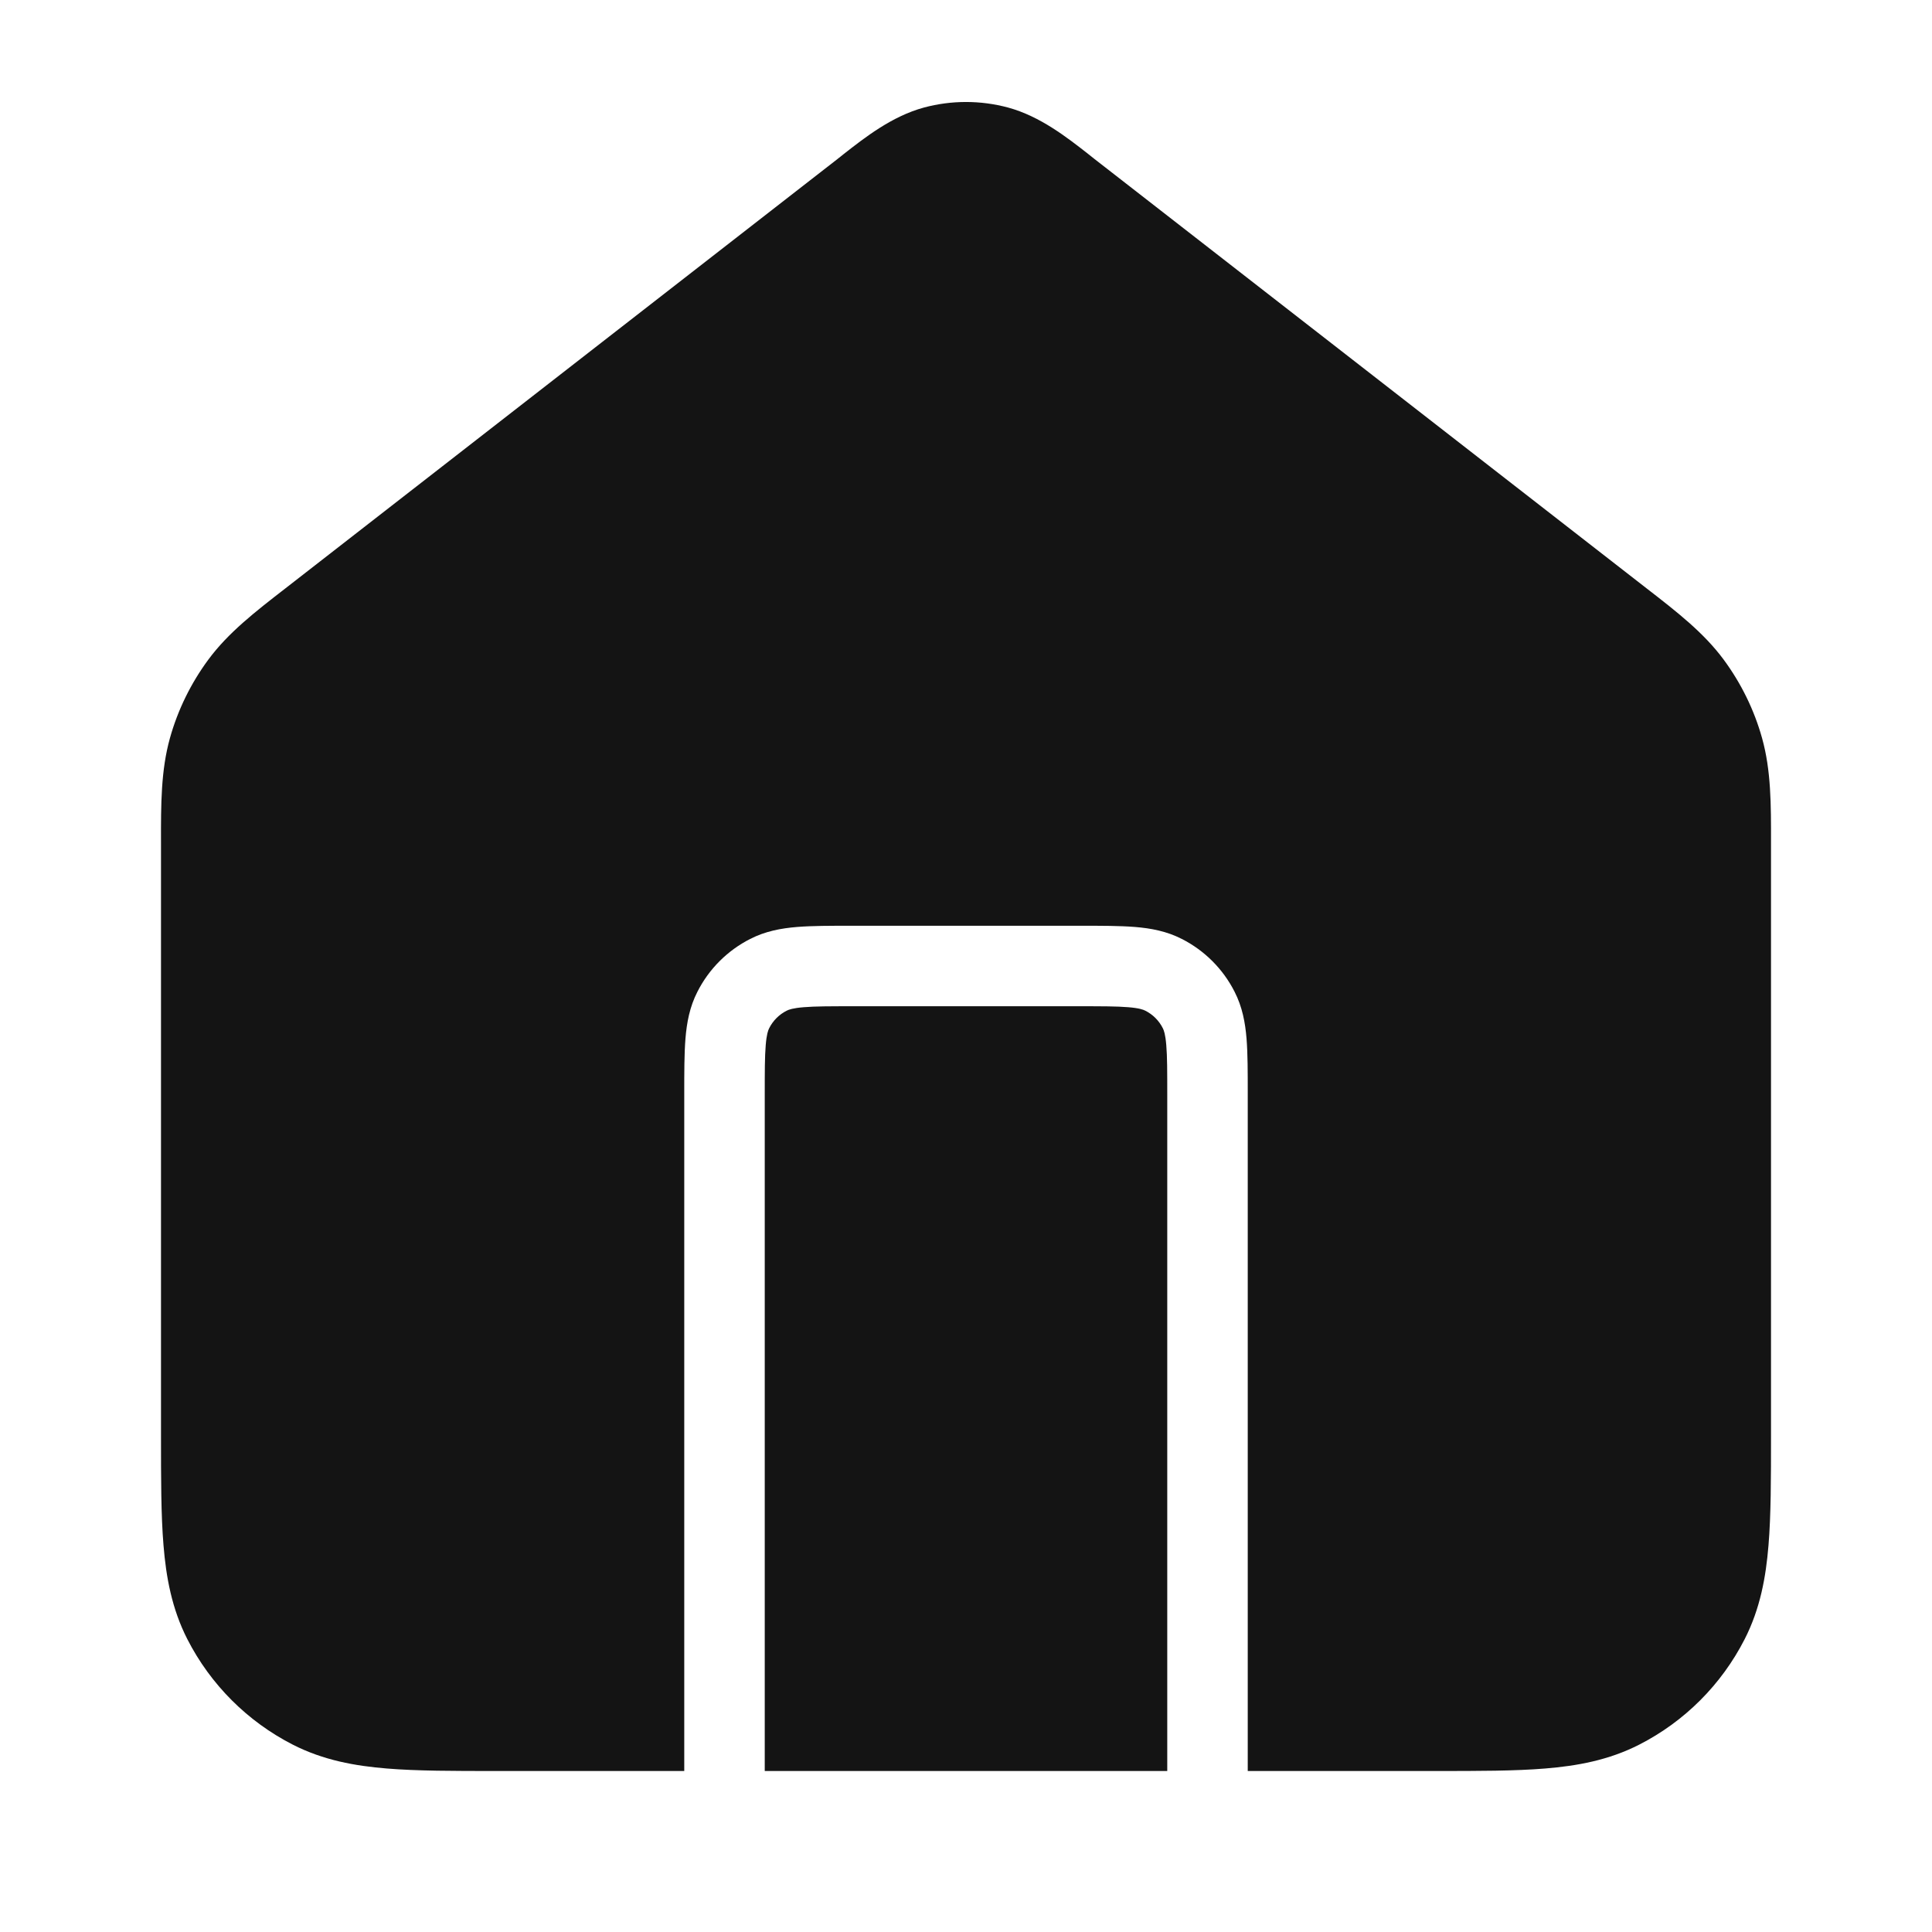 <svg width="24" height="24" viewBox="0 0 24 24" fill="none" xmlns="http://www.w3.org/2000/svg">
<path d="M11.477 1.336C11.82 1.244 12.18 1.244 12.523 1.336C12.92 1.444 13.255 1.707 13.522 1.916L13.596 1.975L20.456 7.31C20.833 7.602 21.165 7.86 21.412 8.194C21.629 8.488 21.791 8.818 21.889 9.169C22.001 9.57 22.001 9.99 22 10.467L22 17.839C22 18.366 22 18.82 21.969 19.195C21.937 19.59 21.866 19.984 21.673 20.362C21.385 20.926 20.927 21.385 20.362 21.673C19.984 21.866 19.59 21.937 19.195 21.969C18.82 22 18.366 22 17.839 22H15.5V13.581C15.5 13.317 15.5 13.09 15.485 12.902C15.469 12.705 15.433 12.508 15.336 12.319C15.193 12.037 14.963 11.807 14.681 11.664C14.492 11.567 14.295 11.531 14.098 11.515C13.91 11.5 13.683 11.5 13.419 11.5H10.581C10.317 11.5 10.09 11.5 9.903 11.515C9.705 11.531 9.508 11.567 9.319 11.664C9.037 11.807 8.807 12.037 8.664 12.319C8.567 12.508 8.531 12.705 8.515 12.902C8.5 13.09 8.5 13.317 8.5 13.581L8.5 22H6.161C5.634 22 5.18 22 4.805 21.969C4.41 21.937 4.016 21.866 3.638 21.673C3.074 21.385 2.615 20.926 2.327 20.362C2.134 19.984 2.063 19.59 2.031 19.195C2 18.82 2 18.366 2 17.838L2 10.467C1.999 9.99 1.999 9.57 2.111 9.169C2.209 8.818 2.371 8.488 2.588 8.194C2.835 7.86 3.167 7.602 3.544 7.31L10.404 1.975L10.478 1.916C10.745 1.707 11.08 1.444 11.477 1.336Z" fill="#141414"/>
<path d="M9.5 22H14.5V13.6C14.5 13.312 14.5 13.126 14.488 12.984C14.477 12.848 14.458 12.798 14.445 12.773C14.398 12.679 14.321 12.602 14.227 12.555C14.202 12.542 14.152 12.523 14.016 12.512C13.874 12.5 13.688 12.5 13.4 12.5H10.6C10.312 12.5 10.126 12.5 9.984 12.512C9.848 12.523 9.798 12.542 9.773 12.555C9.679 12.602 9.602 12.679 9.555 12.773C9.542 12.798 9.523 12.848 9.512 12.984C9.5 13.126 9.5 13.312 9.5 13.6V22Z" fill="#141414"/>
</svg>
